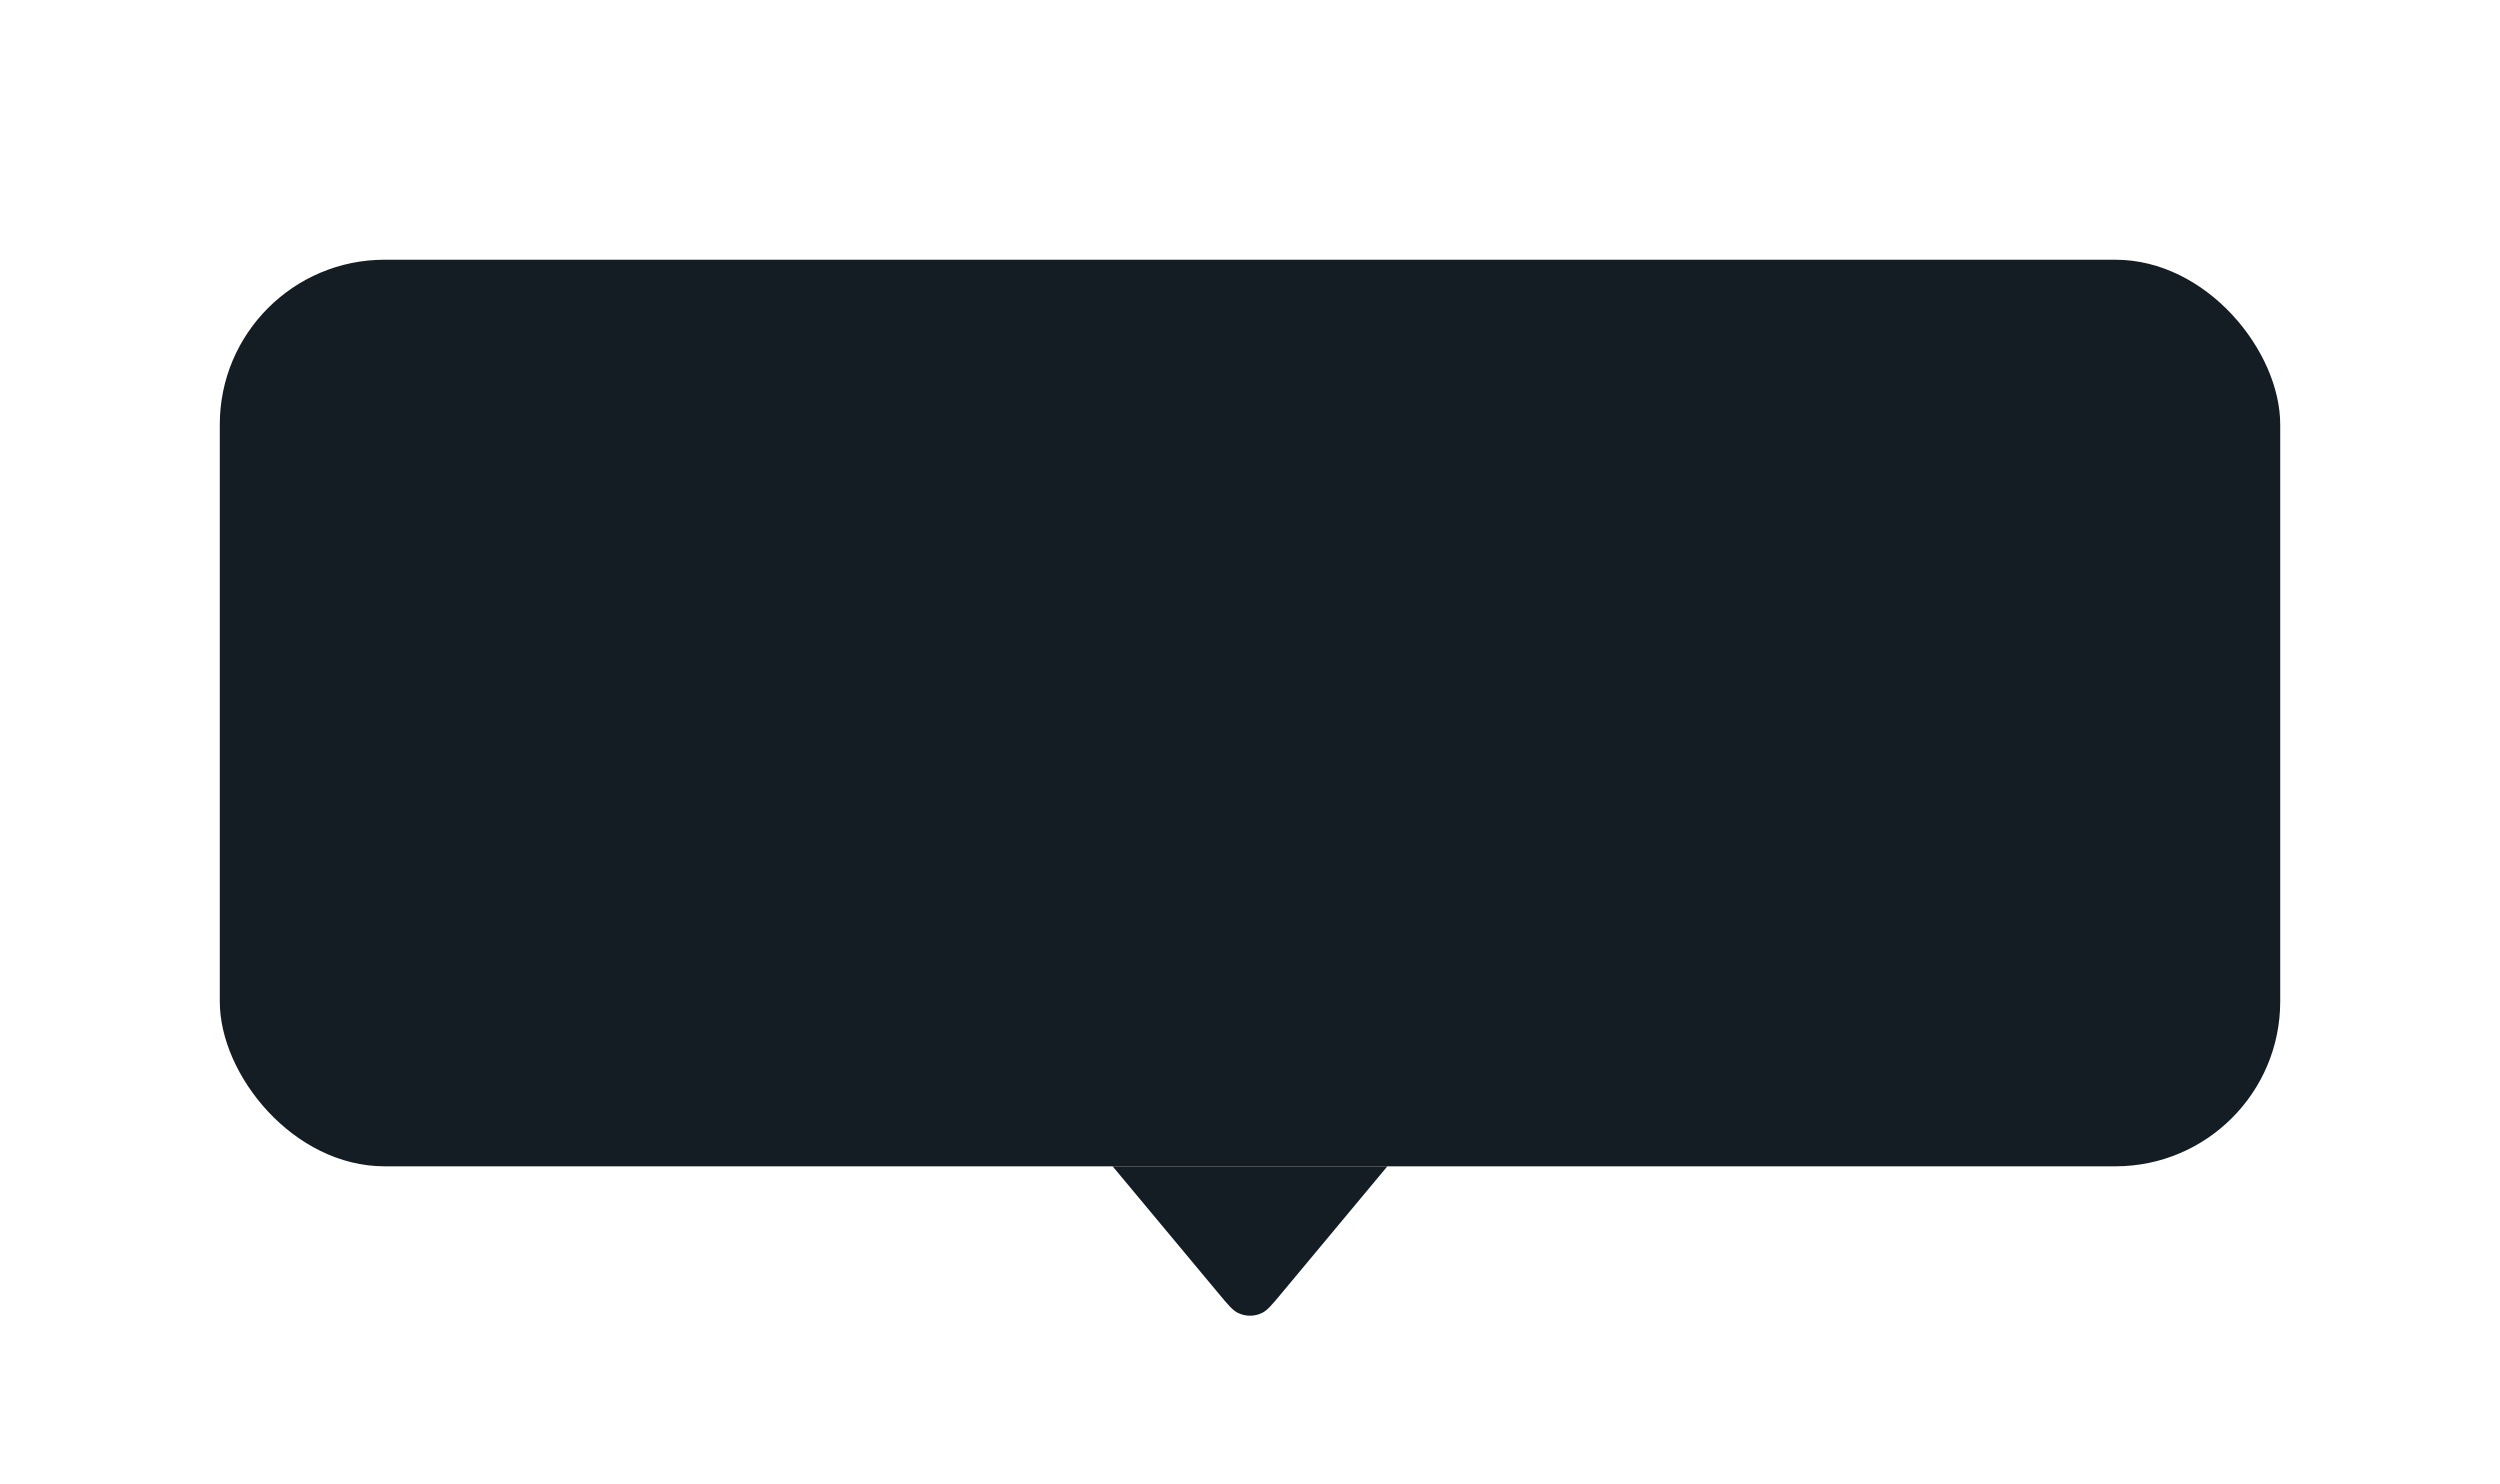 <svg width="91" height="54" viewBox="0 0 91 54" fill="none" xmlns="http://www.w3.org/2000/svg">
<g filter="url(#filter0_dd_2416_83405)">
<g clip-path="url(#clip0_2416_83405)">
<rect x="8" y="4" width="75" height="33" rx="6" fill="#141D23"/>
</g>
<path d="M46.637 41.636C46.3 42.04 46.132 42.242 45.94 42.336C45.662 42.472 45.338 42.472 45.06 42.336C44.868 42.242 44.7 42.04 44.363 41.636L40.5 37L50.5 37L46.637 41.636Z" fill="#141D23"/>
</g>
<defs>
<filter id="filter0_dd_2416_83405" x="0.727" y="0.364" width="89.546" height="53.545" filterUnits="userSpaceOnUse" color-interpolation-filters="sRGB">
<feFlood flood-opacity="0" result="BackgroundImageFix"/>
<feColorMatrix in="SourceAlpha" type="matrix" values="0 0 0 0 0 0 0 0 0 0 0 0 0 0 0 0 0 0 127 0" result="hardAlpha"/>
<feOffset dy="3.636"/>
<feGaussianBlur stdDeviation="3.636"/>
<feComposite in2="hardAlpha" operator="out"/>
<feColorMatrix type="matrix" values="0 0 0 0 0 0 0 0 0 0 0 0 0 0 0 0 0 0 0.15 0"/>
<feBlend mode="normal" in2="BackgroundImageFix" result="effect1_dropShadow_2416_83405"/>
<feColorMatrix in="SourceAlpha" type="matrix" values="0 0 0 0 0 0 0 0 0 0 0 0 0 0 0 0 0 0 127 0" result="hardAlpha"/>
<feOffset dy="1.818"/>
<feGaussianBlur stdDeviation="0.909"/>
<feComposite in2="hardAlpha" operator="out"/>
<feColorMatrix type="matrix" values="0 0 0 0 0 0 0 0 0 0 0 0 0 0 0 0 0 0 0.1 0"/>
<feBlend mode="normal" in2="effect1_dropShadow_2416_83405" result="effect2_dropShadow_2416_83405"/>
<feBlend mode="normal" in="SourceGraphic" in2="effect2_dropShadow_2416_83405" result="shape"/>
</filter>
<clipPath id="clip0_2416_83405">
<rect x="8" y="4" width="75" height="33" rx="6" fill="white"/>
</clipPath>
</defs>
</svg>
